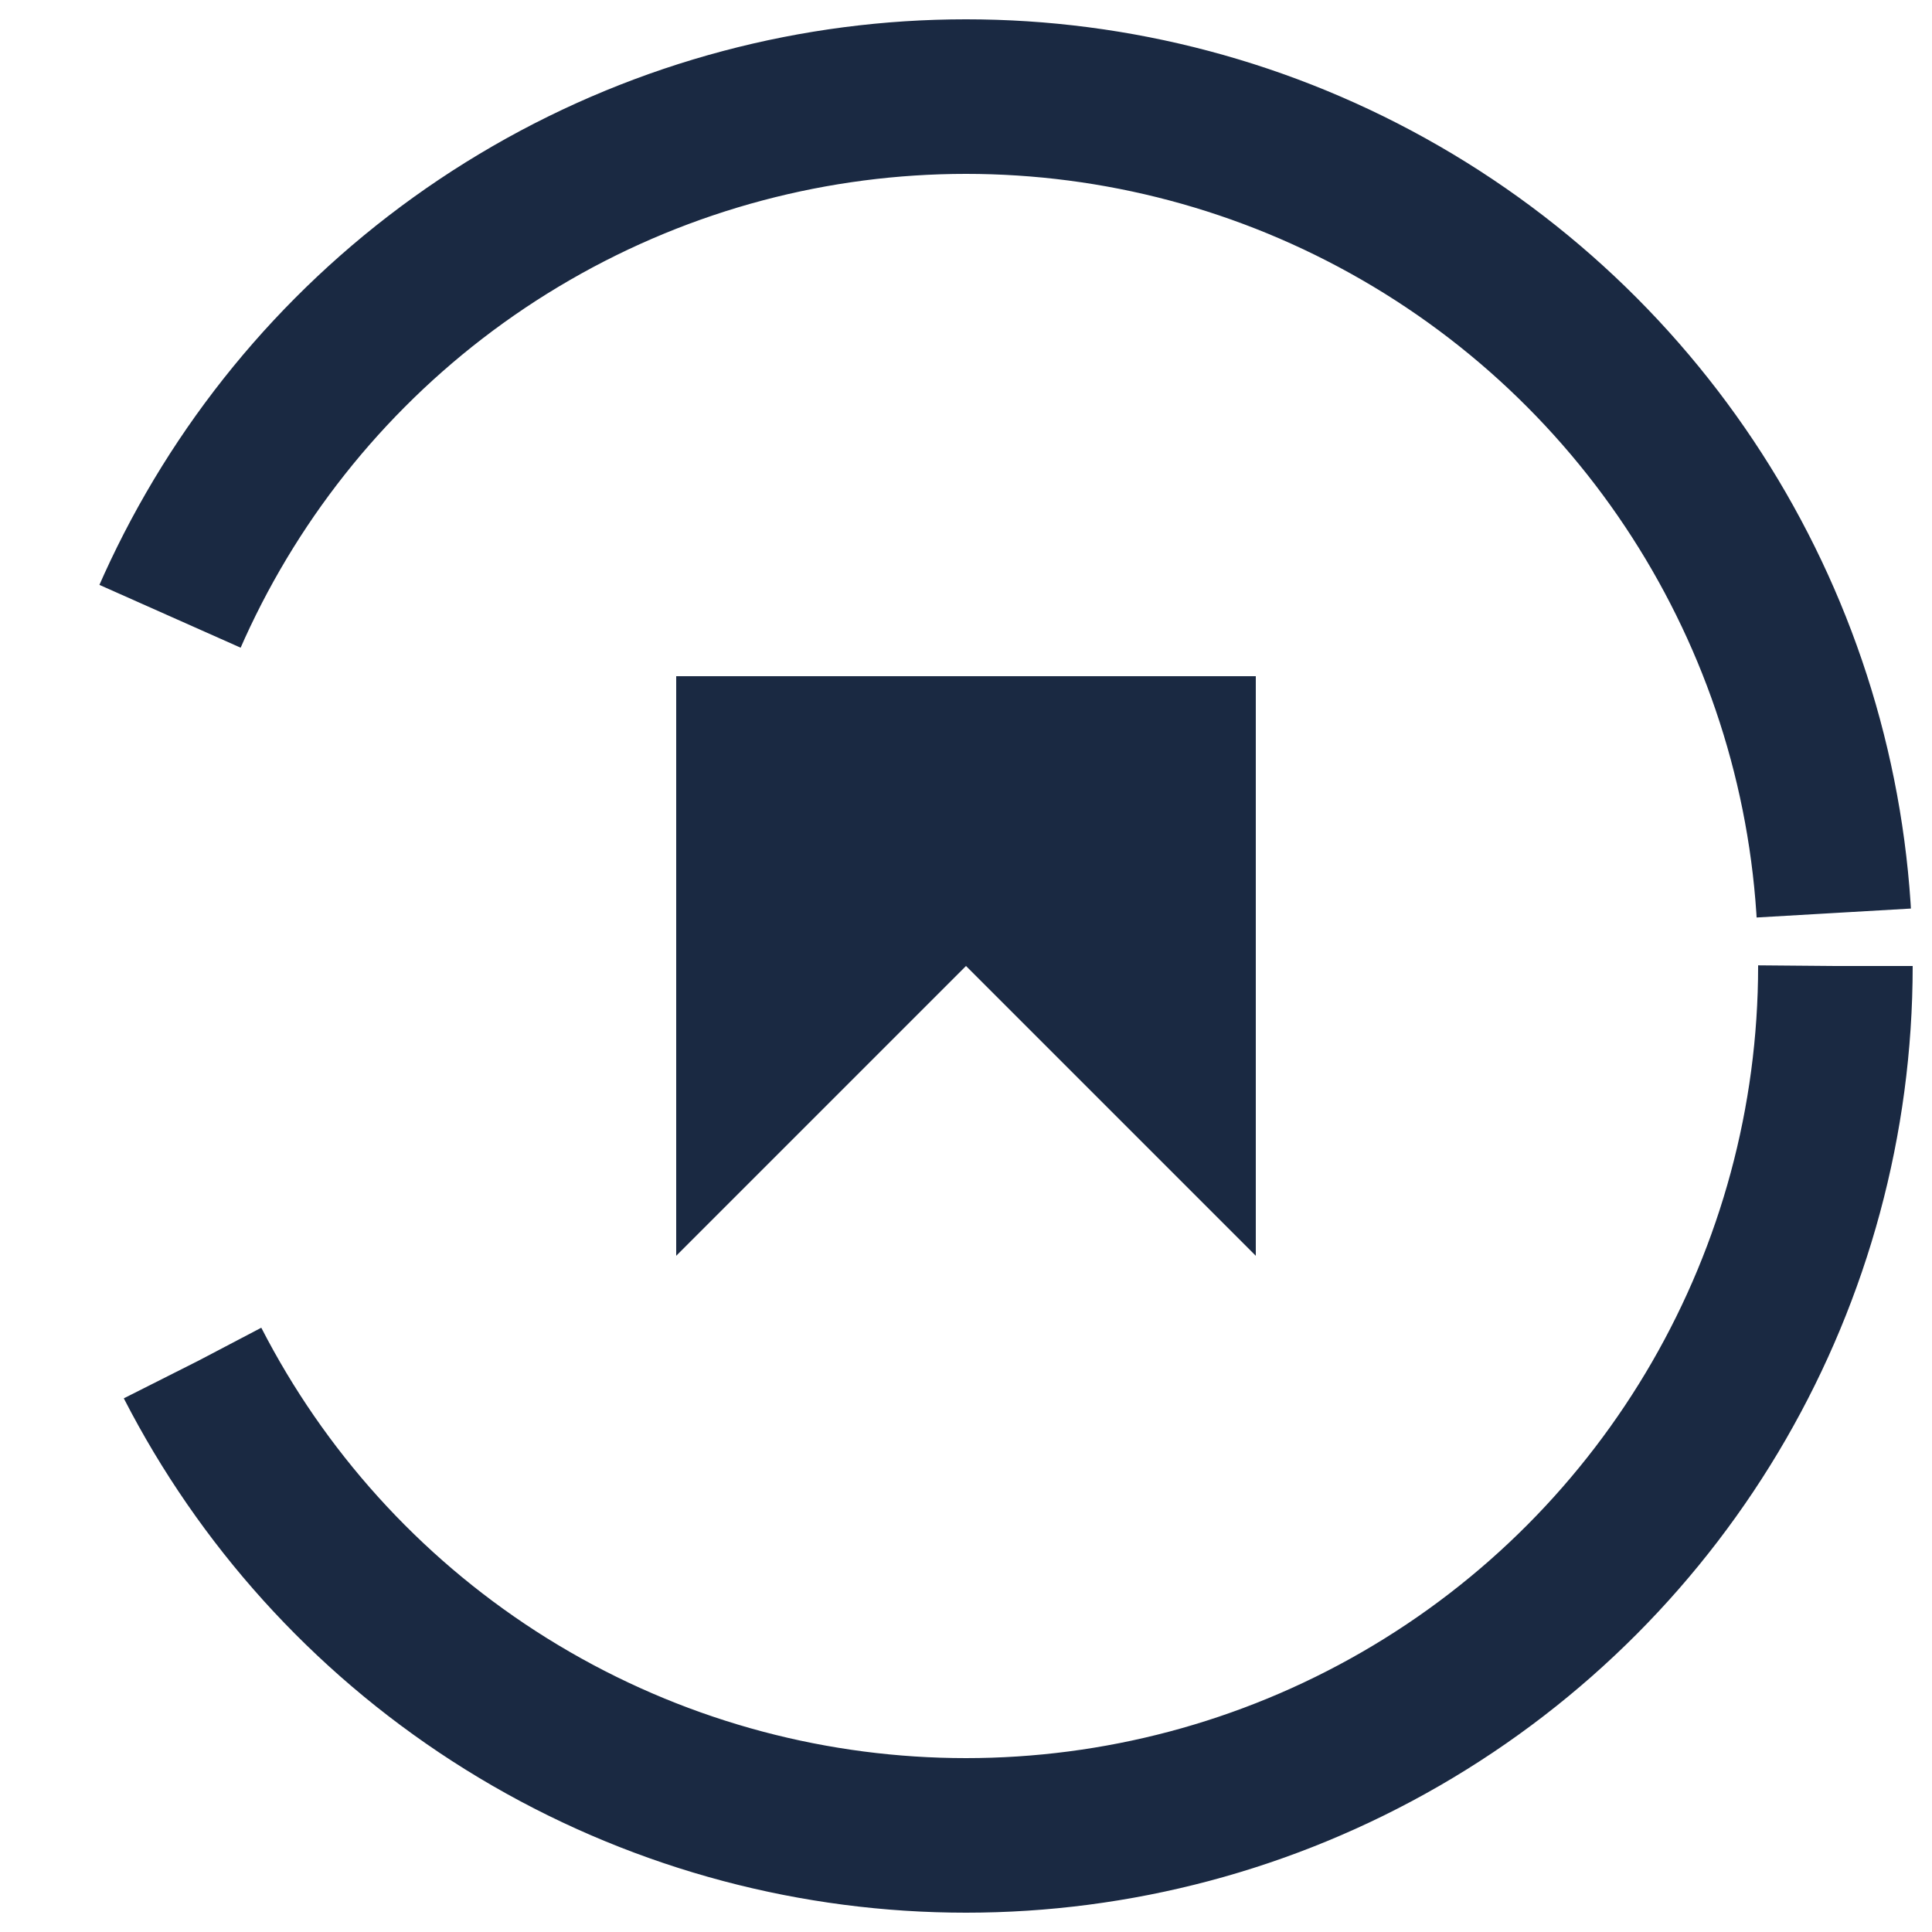 <?xml version="1.0" encoding="UTF-8"?>
<svg xmlns="http://www.w3.org/2000/svg" viewBox="0 0 1000 1000">
  <circle cx="500" cy="500" r="450" fill="none" stroke="#1a2942" stroke-width="80" stroke-dasharray="1200 400"/>
  <path d="M350 350 L350 650 L500 500 L650 650 L650 350" fill="#1a2942"/>
</svg> 